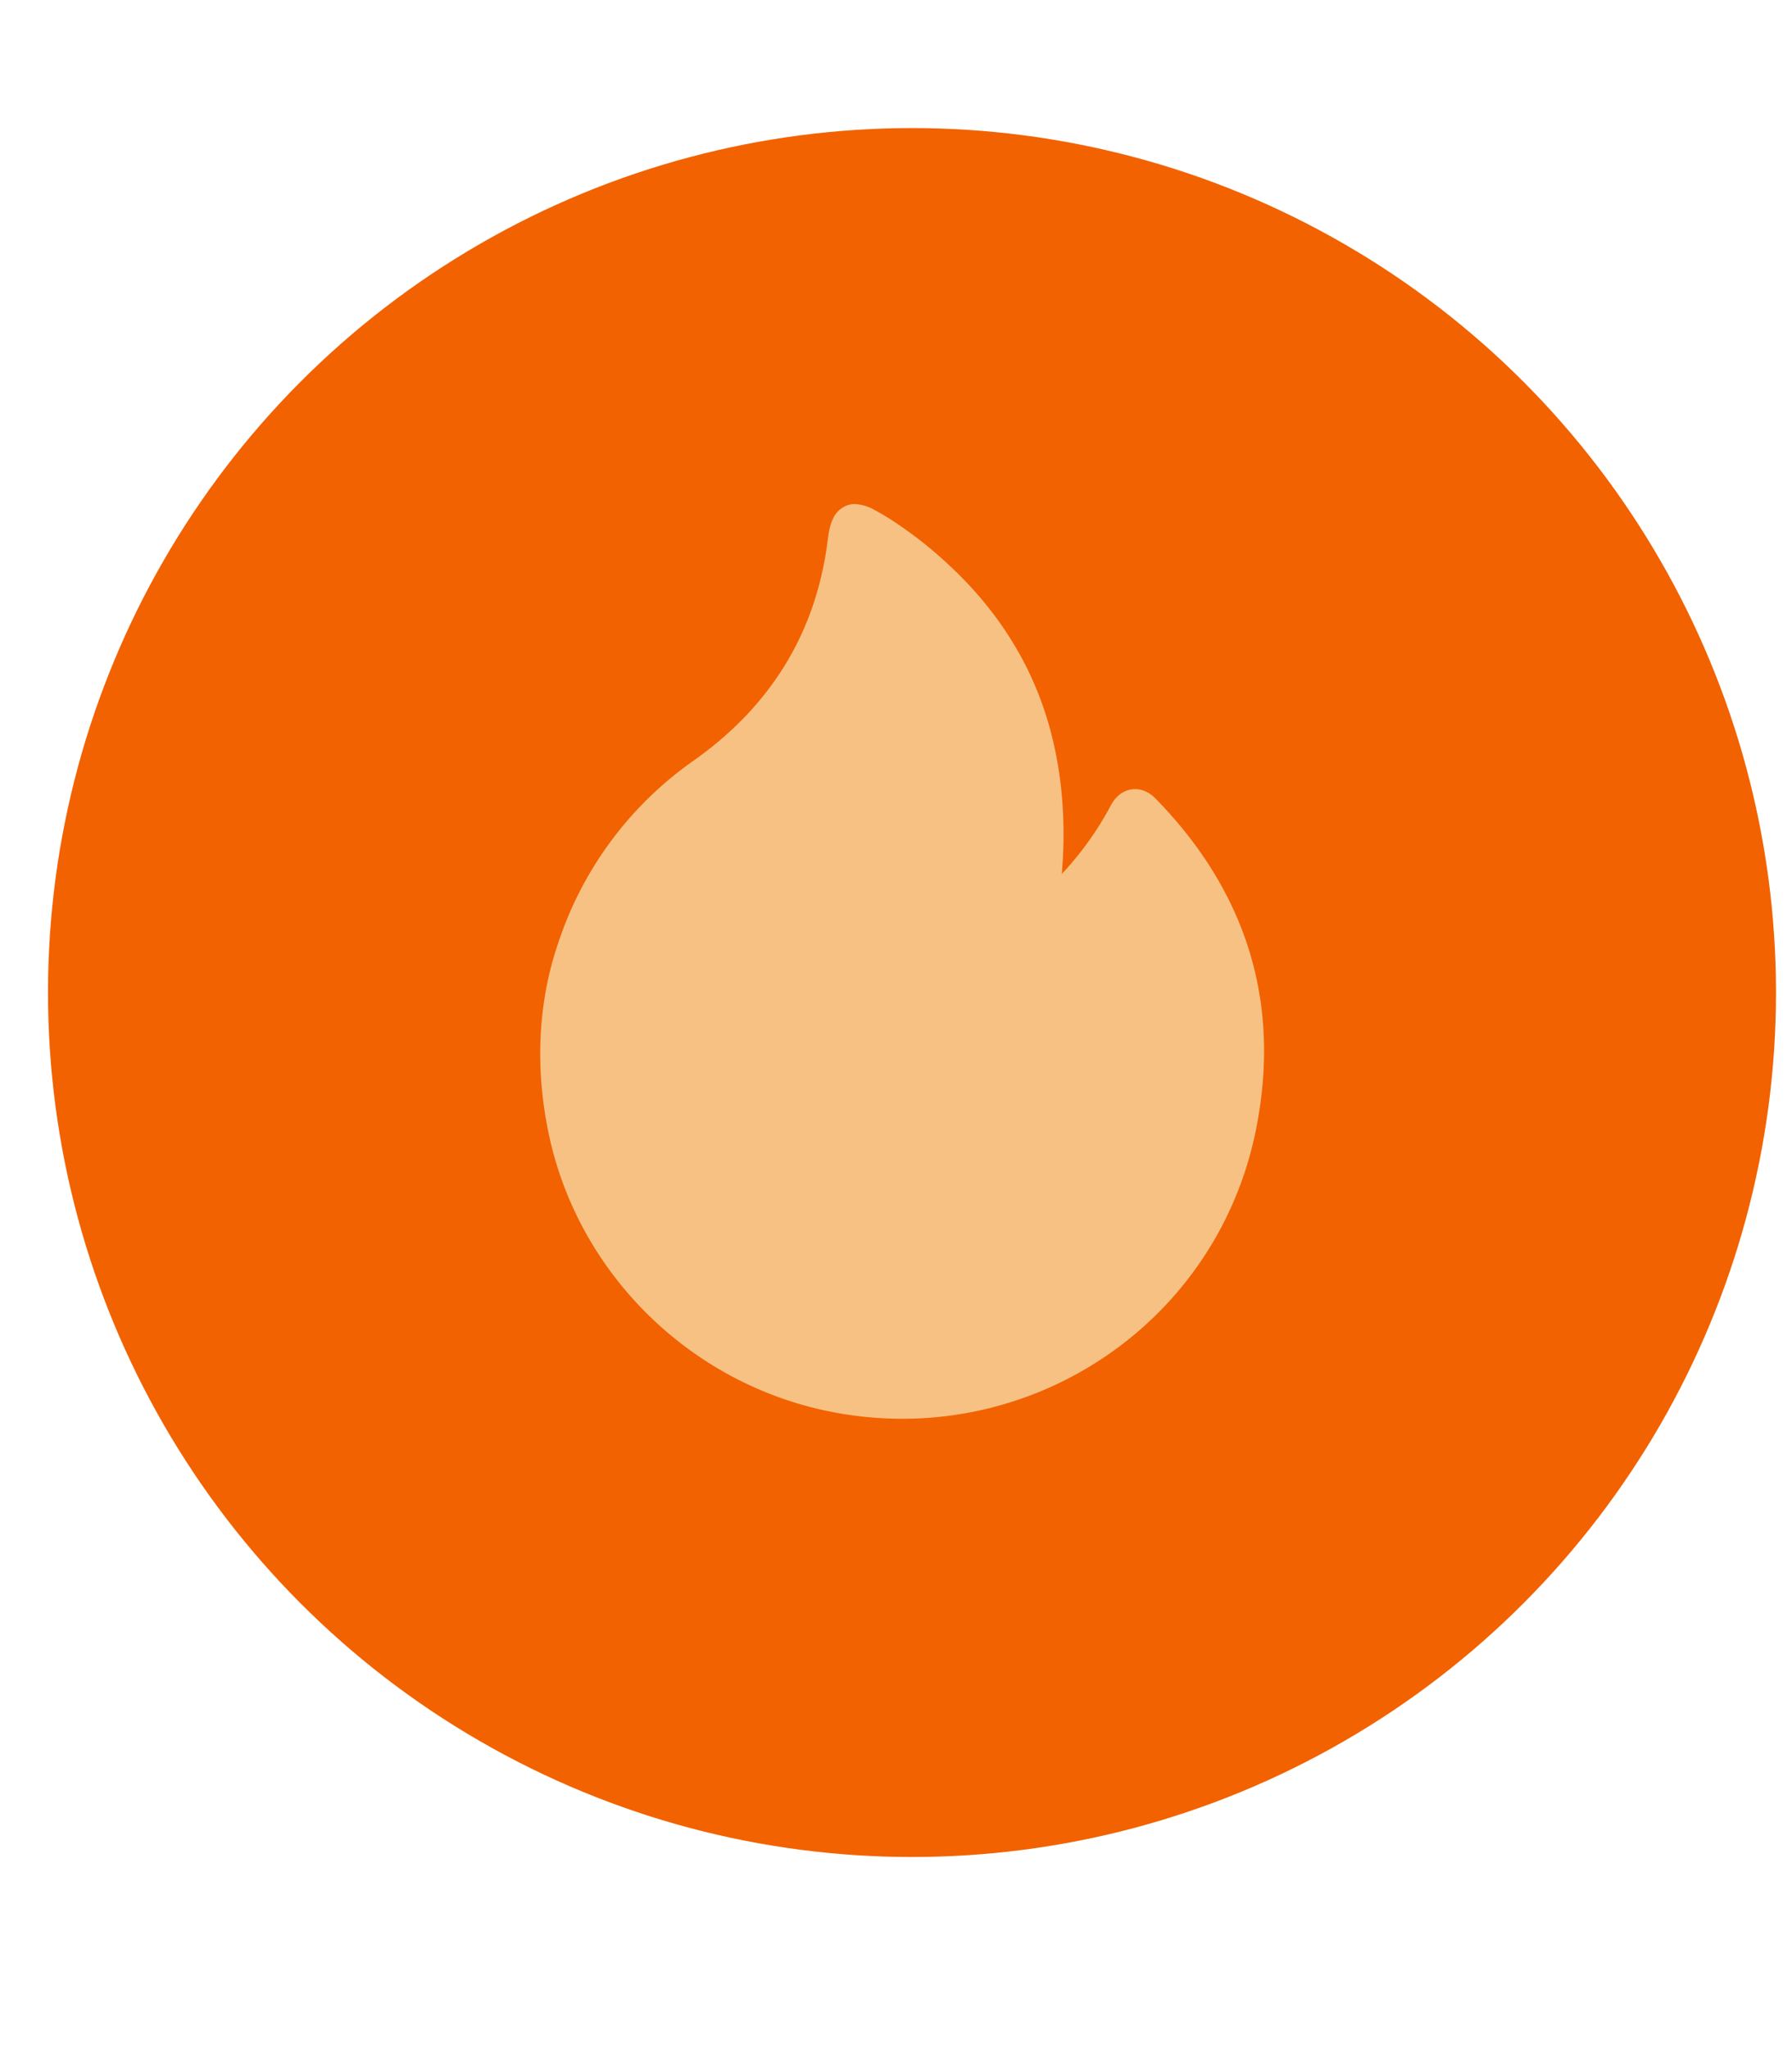 <svg fill="none" viewBox="0 0 28 32" xmlns="http://www.w3.org/2000/svg"><circle cx="14.25" cy="15.5" fill="#f26200" r="13.5"/><path d="m13.258 7.885a.367.367 0 0 1 .1-.013.684.684 0 0 1 .308.093c.191.102.367.22.542.347.242.174.469.368.684.573.335.32.634.676.882 1.067.248.39.433.79.57 1.22s.225.909.257 1.374c.02.284.021.569.007.853l-.016.248a4.99 4.99 0 0 0 .768-1.075c.154-.286.47-.333.697-.1 1.415 1.448 1.965 3.18 1.569 5.162-.609 3.05-3.558 5.002-6.606 4.42-2.224-.425-4-2.167-4.452-4.376-.202-.982-.172-2.007.157-2.96a5.623 5.623 0 0 1 2.119-2.844c1.193-.846 1.906-1.983 2.089-3.438.014-.112.031-.226.08-.329a.39.39 0 0 1 .245-.222z" fill="#f8c184"/></svg>